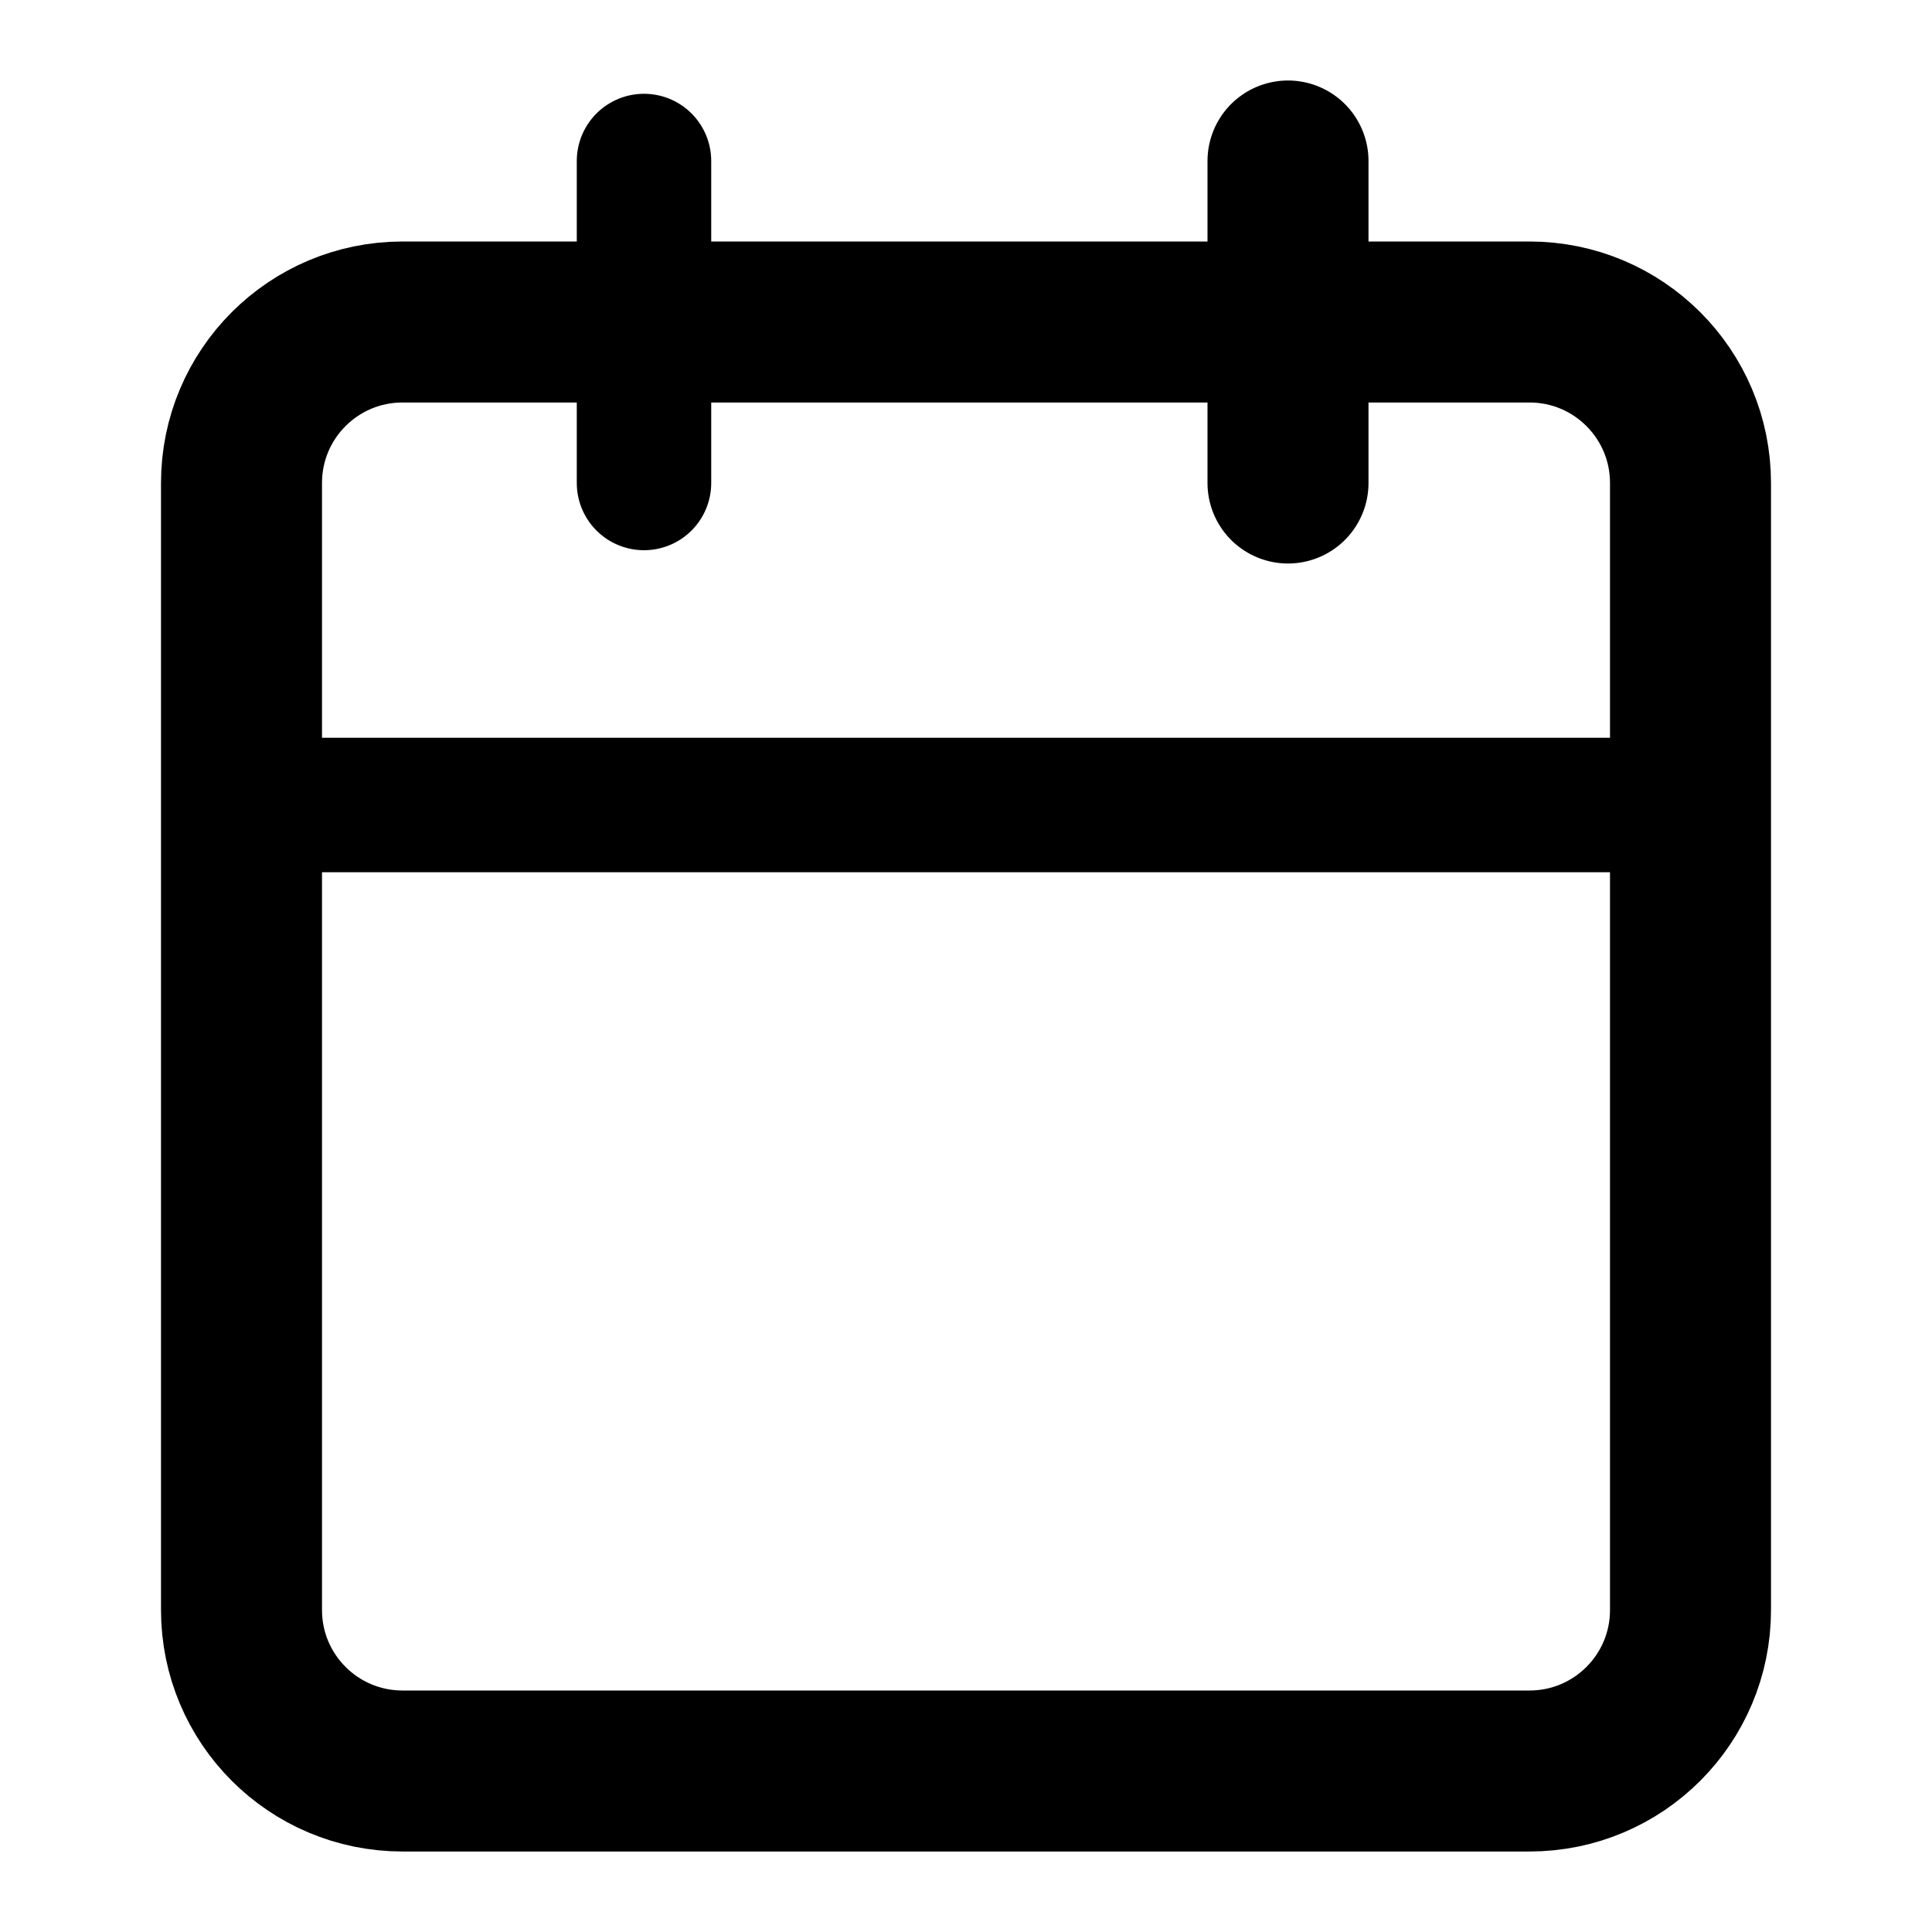 <svg width="24" height="24" viewBox="0 0 24 24" fill="none" xmlns="http://www.w3.org/2000/svg">
     <path
          d="M19 4H5C3.895 4 3 4.895 3 6V20C3 21.105 3.895 22 5 22H19C20.105 22 21 21.105 21 20V6C21 4.895 20.105 4 19 4Z"
          stroke="currentColor" style="stroke:currentColor;stroke-opacity:1;" stroke-width="2"
          stroke-linecap="round" stroke-linejoin="round" />
     <path d="M16 2V6" stroke="currentColor" style="stroke:currentColor;stroke-opacity:1;"
          stroke-width="2" stroke-linecap="round" stroke-linejoin="round" />
     <path d="M8 2V6" stroke="currentColor" style="stroke:currentColor;stroke-opacity:1;"
          stroke-width="1.67" stroke-linecap="round" stroke-linejoin="round" />
     <path d="M3 10H21" stroke="currentColor" style="stroke:currentColor;stroke-opacity:1;"
          stroke-width="1.67" stroke-linecap="round" stroke-linejoin="round" />
</svg>
     